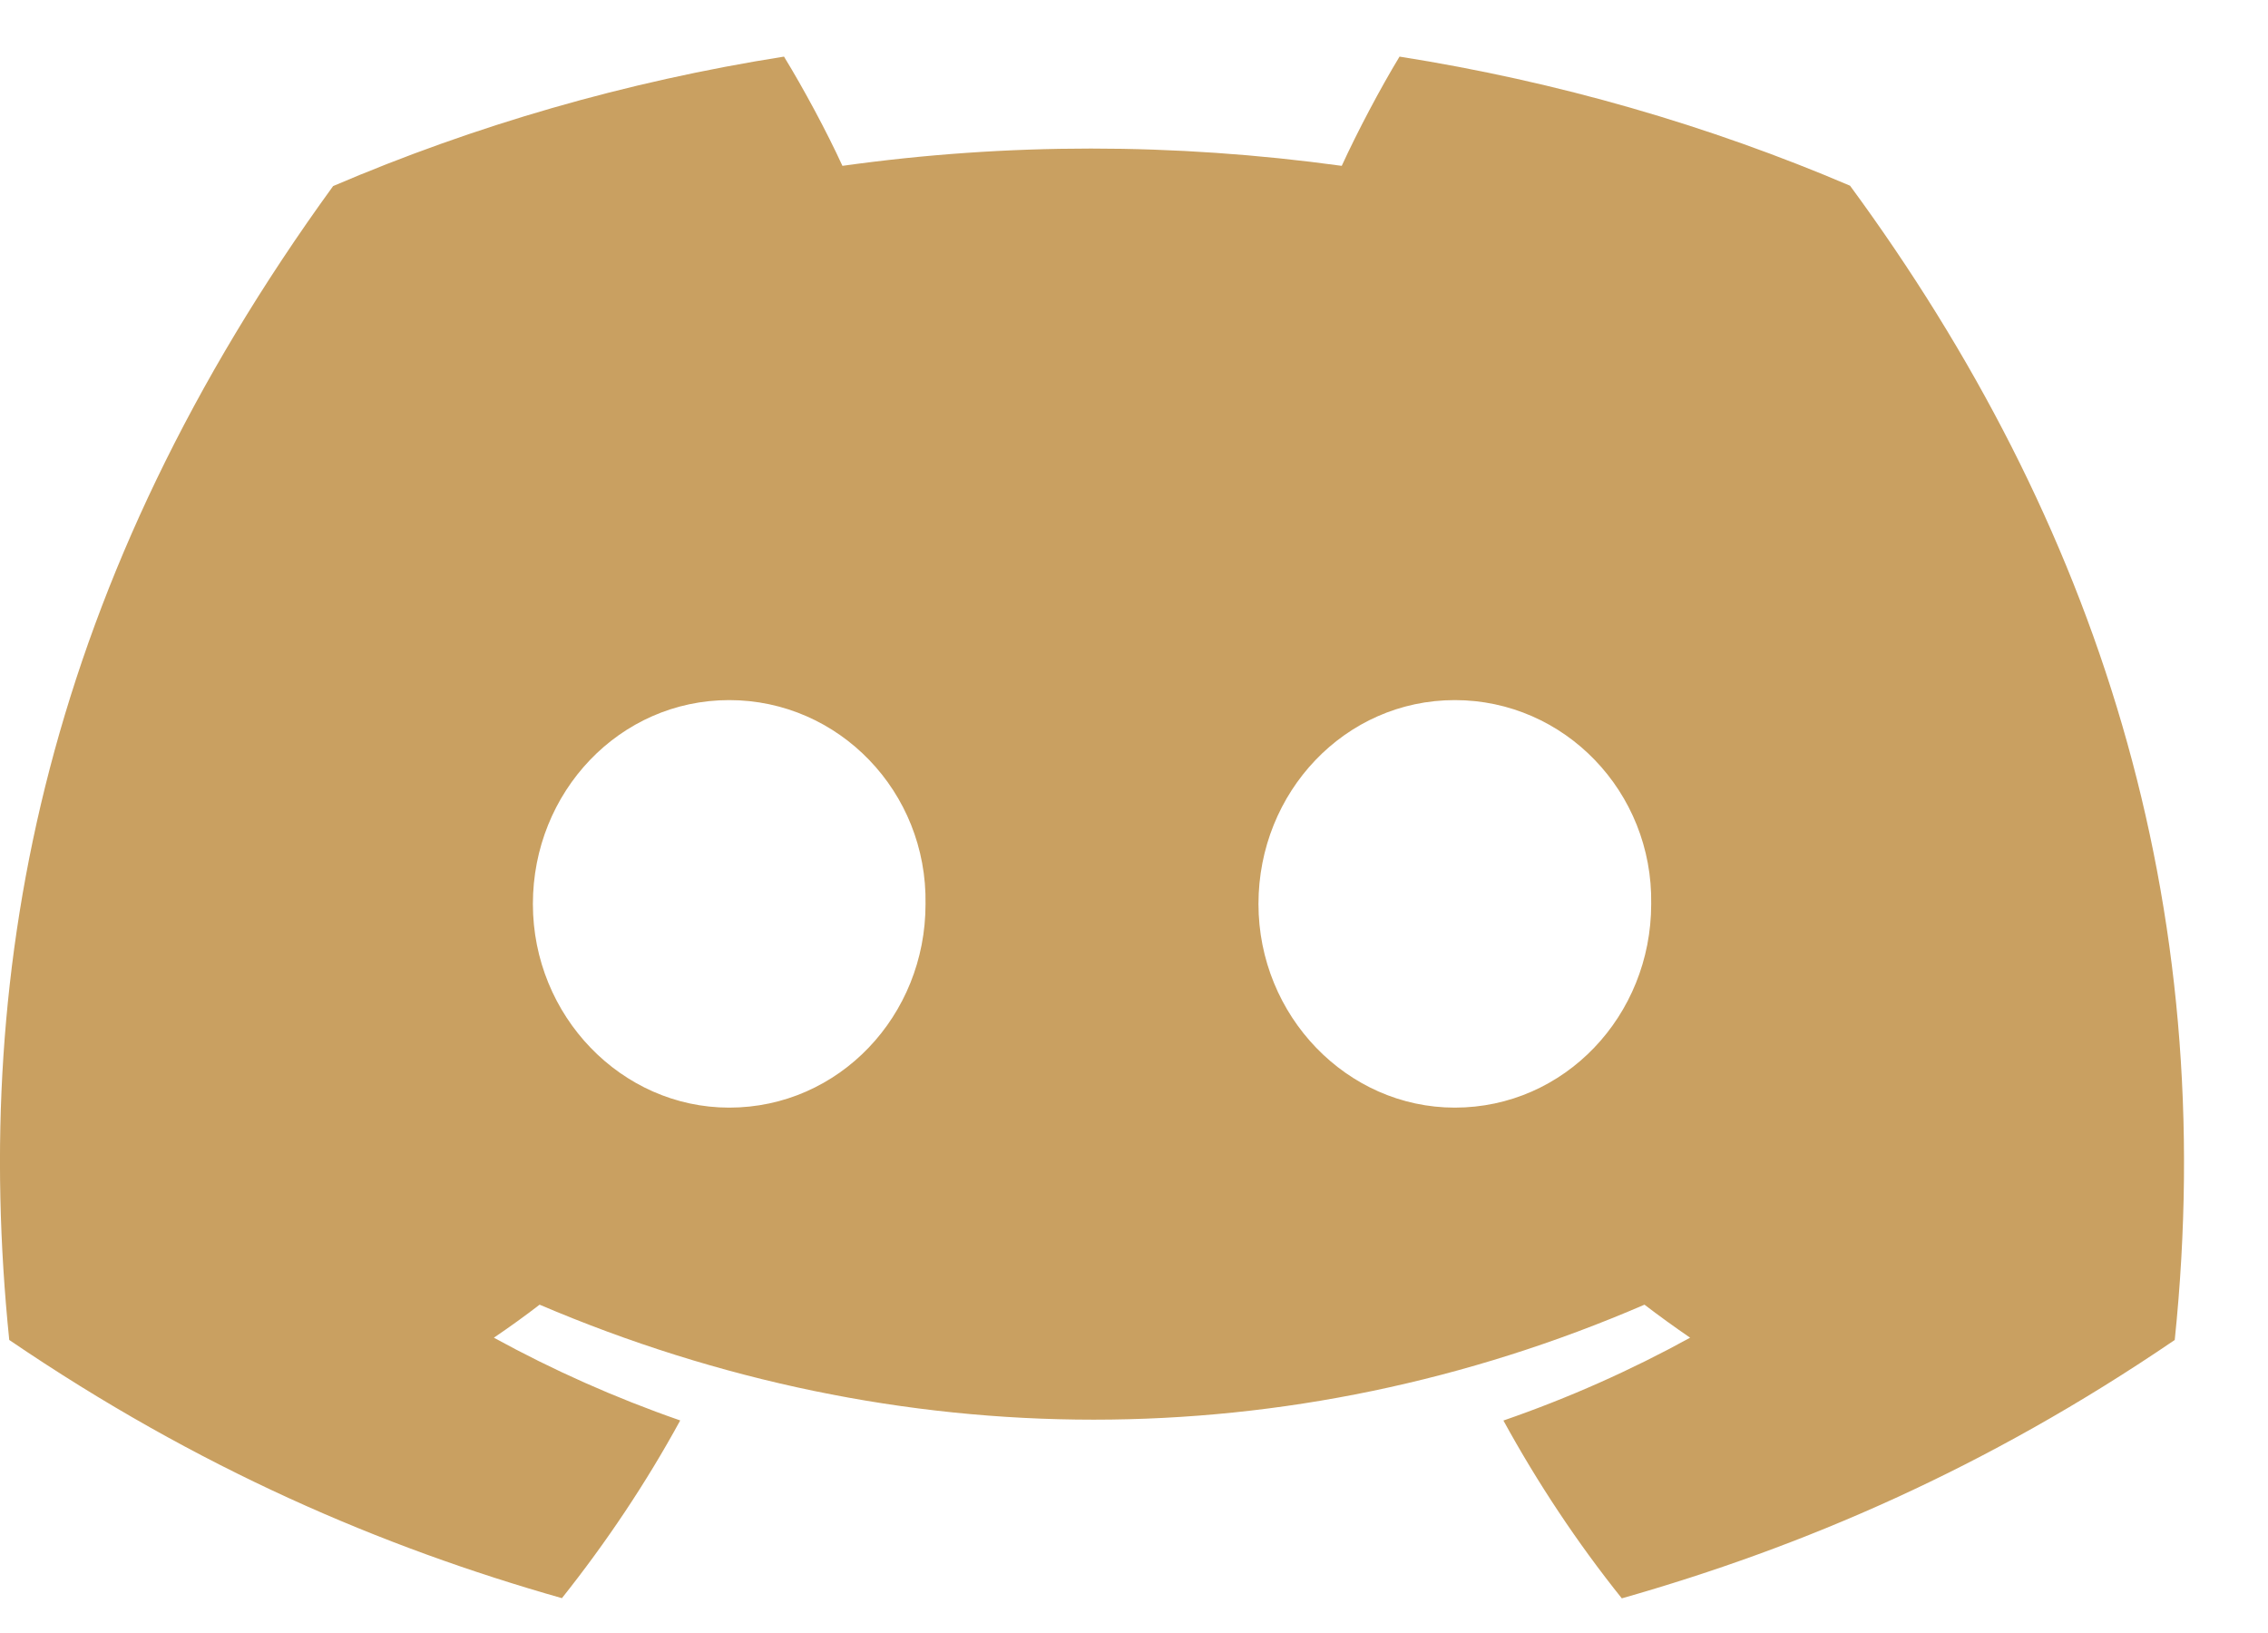 <svg width="25" height="18" viewBox="0 0 25 18" fill="none" xmlns="http://www.w3.org/2000/svg">
<path d="M20.393 2.047C18.835 1.382 17.169 0.899 15.427 0.624C15.213 0.977 14.963 1.451 14.79 1.828C12.938 1.574 11.104 1.574 9.286 1.828C9.113 1.451 8.858 0.977 8.642 0.624C6.898 0.899 5.23 1.384 3.672 2.051C0.528 6.382 -0.324 10.606 0.102 14.77C2.187 16.189 4.207 17.052 6.194 17.616C6.684 17 7.122 16.346 7.498 15.657C6.781 15.408 6.093 15.101 5.444 14.745C5.616 14.628 5.785 14.507 5.948 14.381C9.909 16.071 14.213 16.071 18.127 14.381C18.291 14.507 18.46 14.628 18.63 14.745C17.979 15.103 17.29 15.41 16.572 15.658C16.949 16.346 17.384 17.002 17.877 17.618C19.865 17.053 21.887 16.191 23.972 14.77C24.472 9.943 23.118 5.758 20.393 2.047ZM8.038 12.209C6.849 12.209 5.874 11.197 5.874 9.964C5.874 8.731 6.828 7.717 8.038 7.717C9.248 7.717 10.223 8.729 10.202 9.964C10.204 11.197 9.248 12.209 8.038 12.209ZM16.036 12.209C14.847 12.209 13.872 11.197 13.872 9.964C13.872 8.731 14.826 7.717 16.036 7.717C17.246 7.717 18.221 8.729 18.201 9.964C18.201 11.197 17.246 12.209 16.036 12.209Z" fill="#C9A061"/>
</svg>
